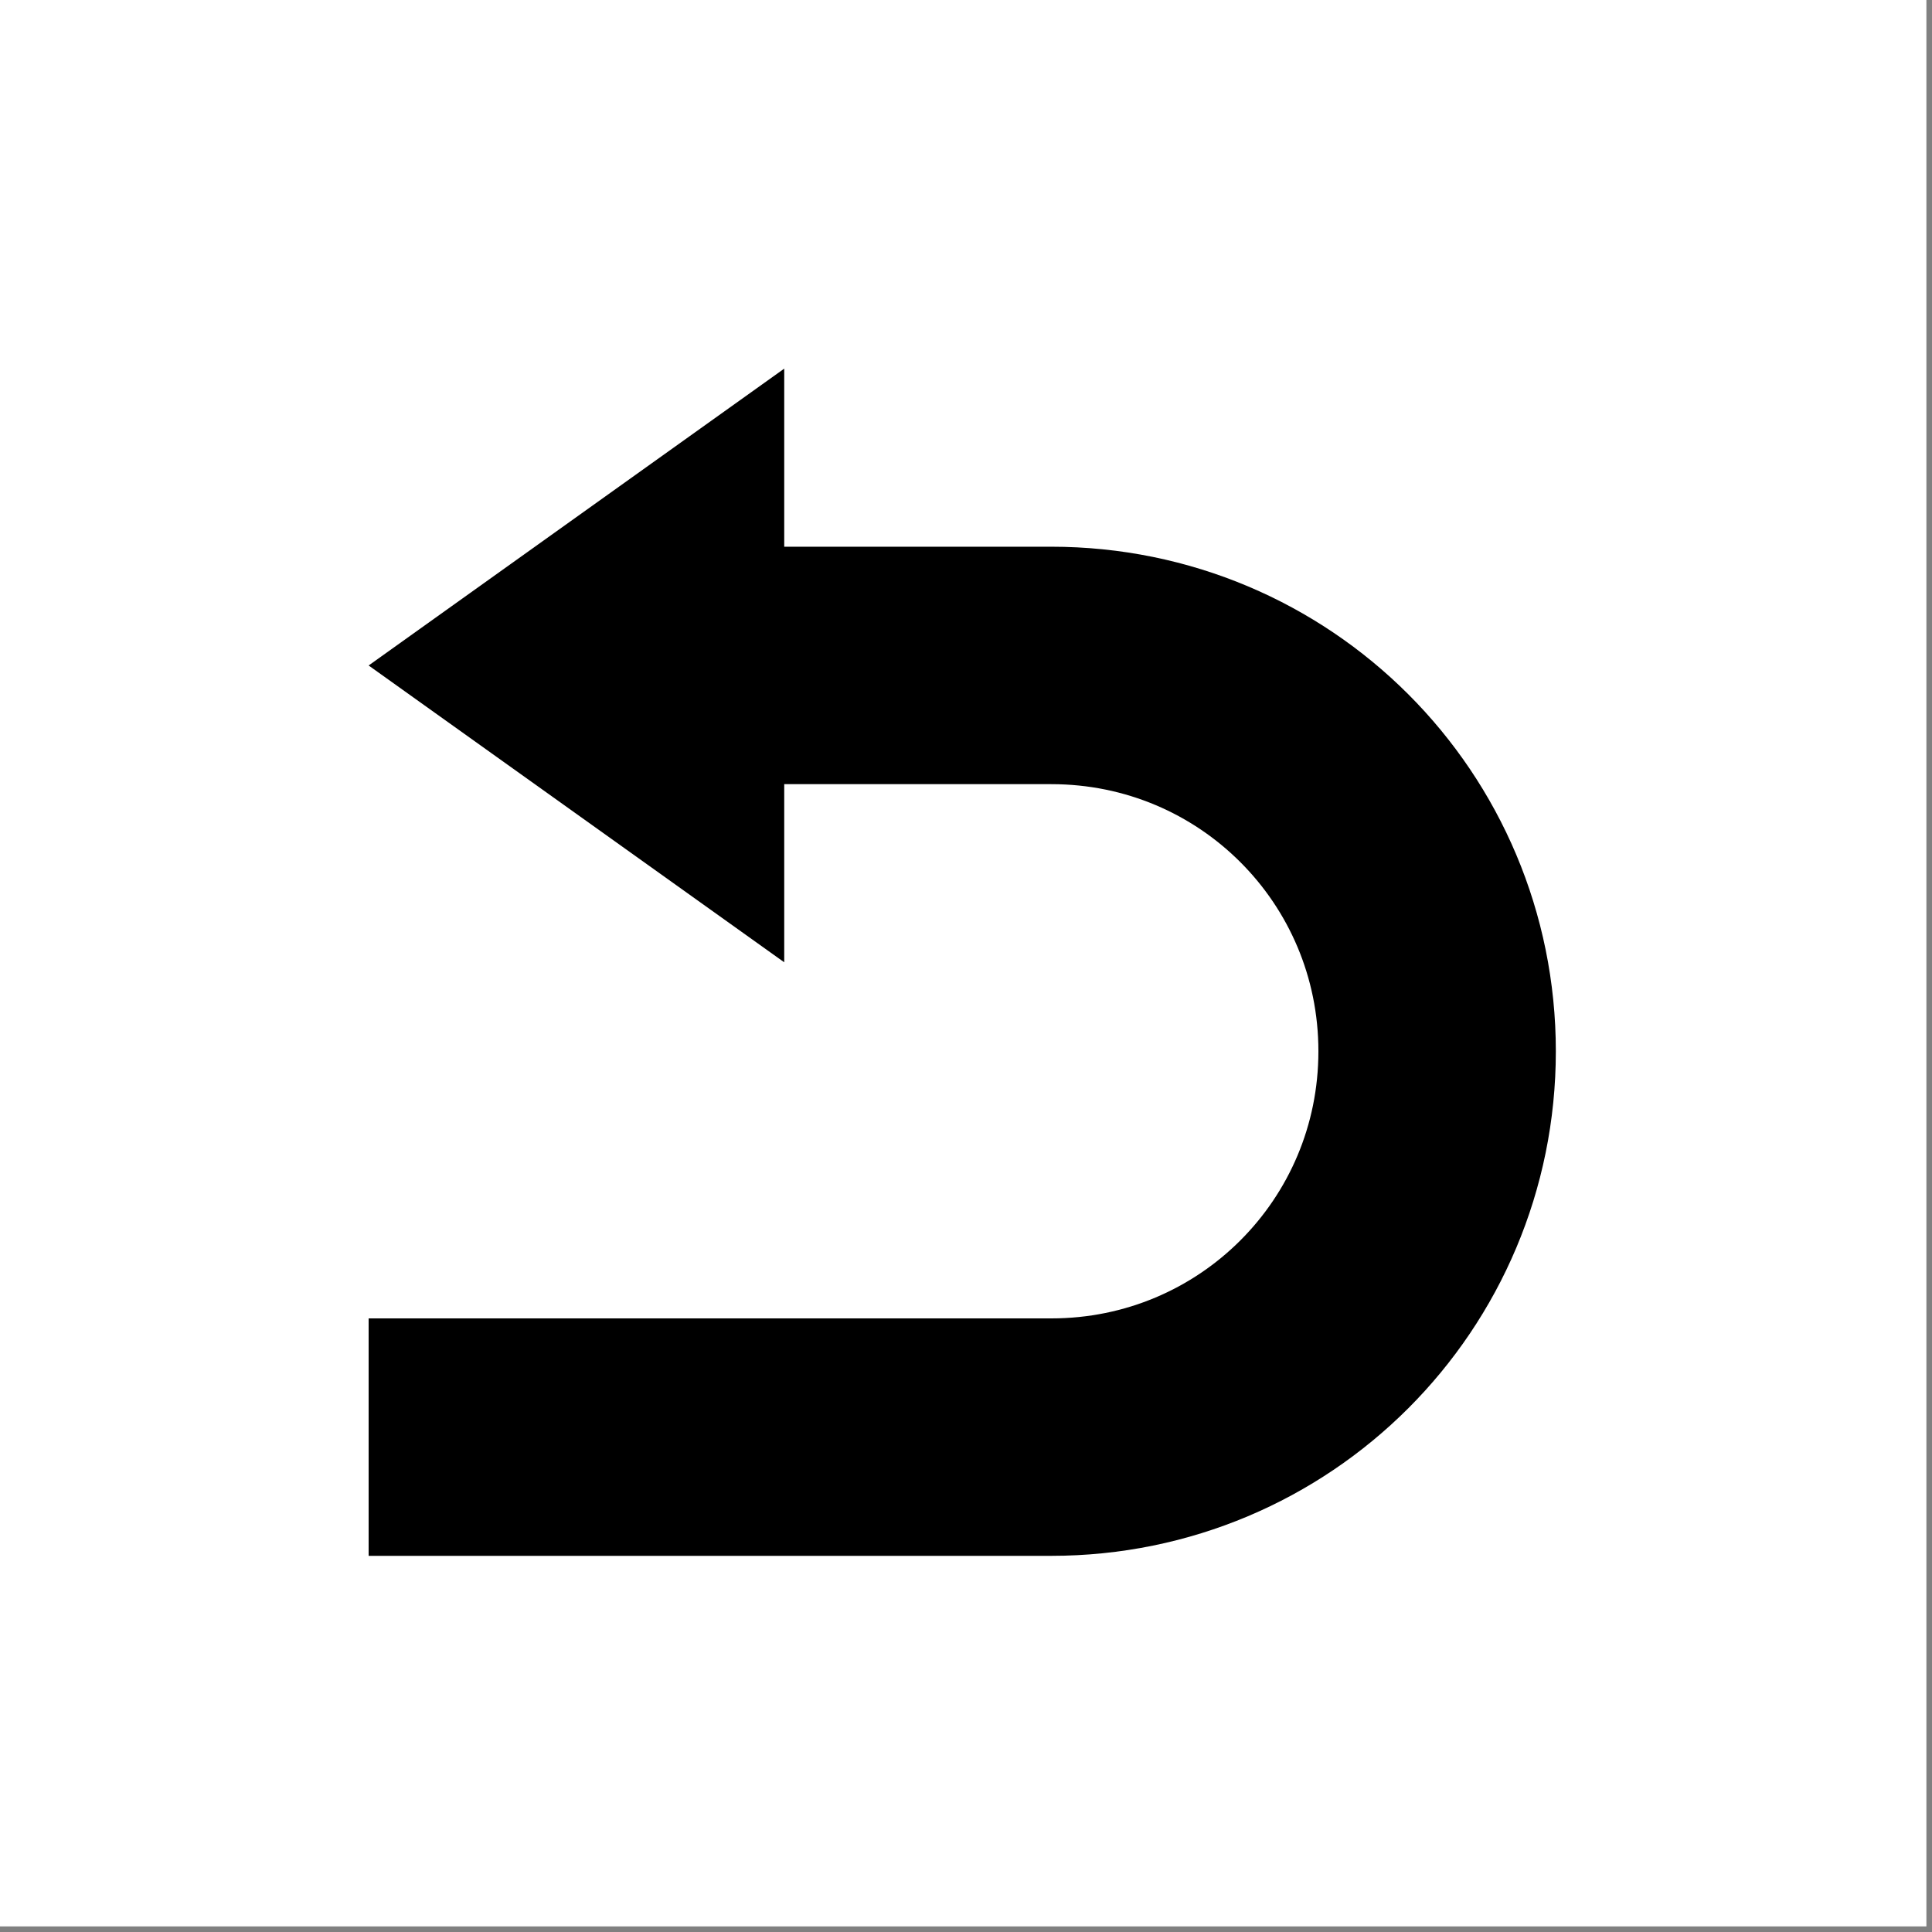 <svg xmlns="http://www.w3.org/2000/svg" xmlns:xlink="http://www.w3.org/1999/xlink" width="30
" zoomAndPan="magnify" viewBox="0 0 172.5 172.5" height="30" preserveAspectRatio="xMidYMid meet" version="1.0"><rect x="0" y="0" width="172.5" height="172.5" fill="#808080" stroke="none"/><defs><clipPath id="7e6b23ce85"><path d="M 0 0 L 171.703 0 L 171.703 171.703 L 0 171.703 Z M 0 0 " clip-rule="nonzero"/></clipPath><clipPath id="3441266832"><path d="M 32.914 32.914 L 71 32.914 L 71 86 L 32.914 86 Z M 32.914 32.914 " clip-rule="nonzero"/></clipPath><clipPath id="c0eceb7a6b"><path d="M 32.914 32.914 L 138.922 32.914 L 138.922 138.922 L 32.914 138.922 Z M 32.914 32.914 " clip-rule="nonzero"/></clipPath><clipPath id="98c06b94d8"><rect x="0" width="172" y="0" height="172"/></clipPath></defs><path fill="#ffffff" d="M 0 0 L 172 0 L 172 172 L 0 172 Z M 0 0 " fill-opacity="1" fill-rule="nonzero"/><g transform="matrix(1, 0, 0, 1, 0, 0)"><g clip-path="url(#98c06b94d8)"><g clip-path="url(#7e6b23ce85)"><path fill="#ffffff" d="M 0 0 L 171.703 0 L 171.703 171.703 L 0 171.703 Z M 0 0 " fill-opacity="1" fill-rule="nonzero"/></g><g clip-path="url(#3441266832)"><path fill="#000000" d="M 70.02 85.918 L 32.914 59.418 L 70.02 32.914 Z M 70.02 85.918 " fill-opacity="1" fill-rule="nonzero"/></g><g clip-path="url(#c0eceb7a6b)"><path stroke-linecap="butt" transform="matrix(5.3, 0, 0, 5.3, 22.314, 22.314)" fill="none" stroke-linejoin="miter" d="M 2 20 L 13.5 20 C 17.1 20 20 17.1 20 13.5 C 20 9.9 17.1 7 13.5 7 L 6 7 " stroke="#000000" stroke-width="4" stroke-opacity="1" stroke-miterlimit="10"/></g></g></g></svg>